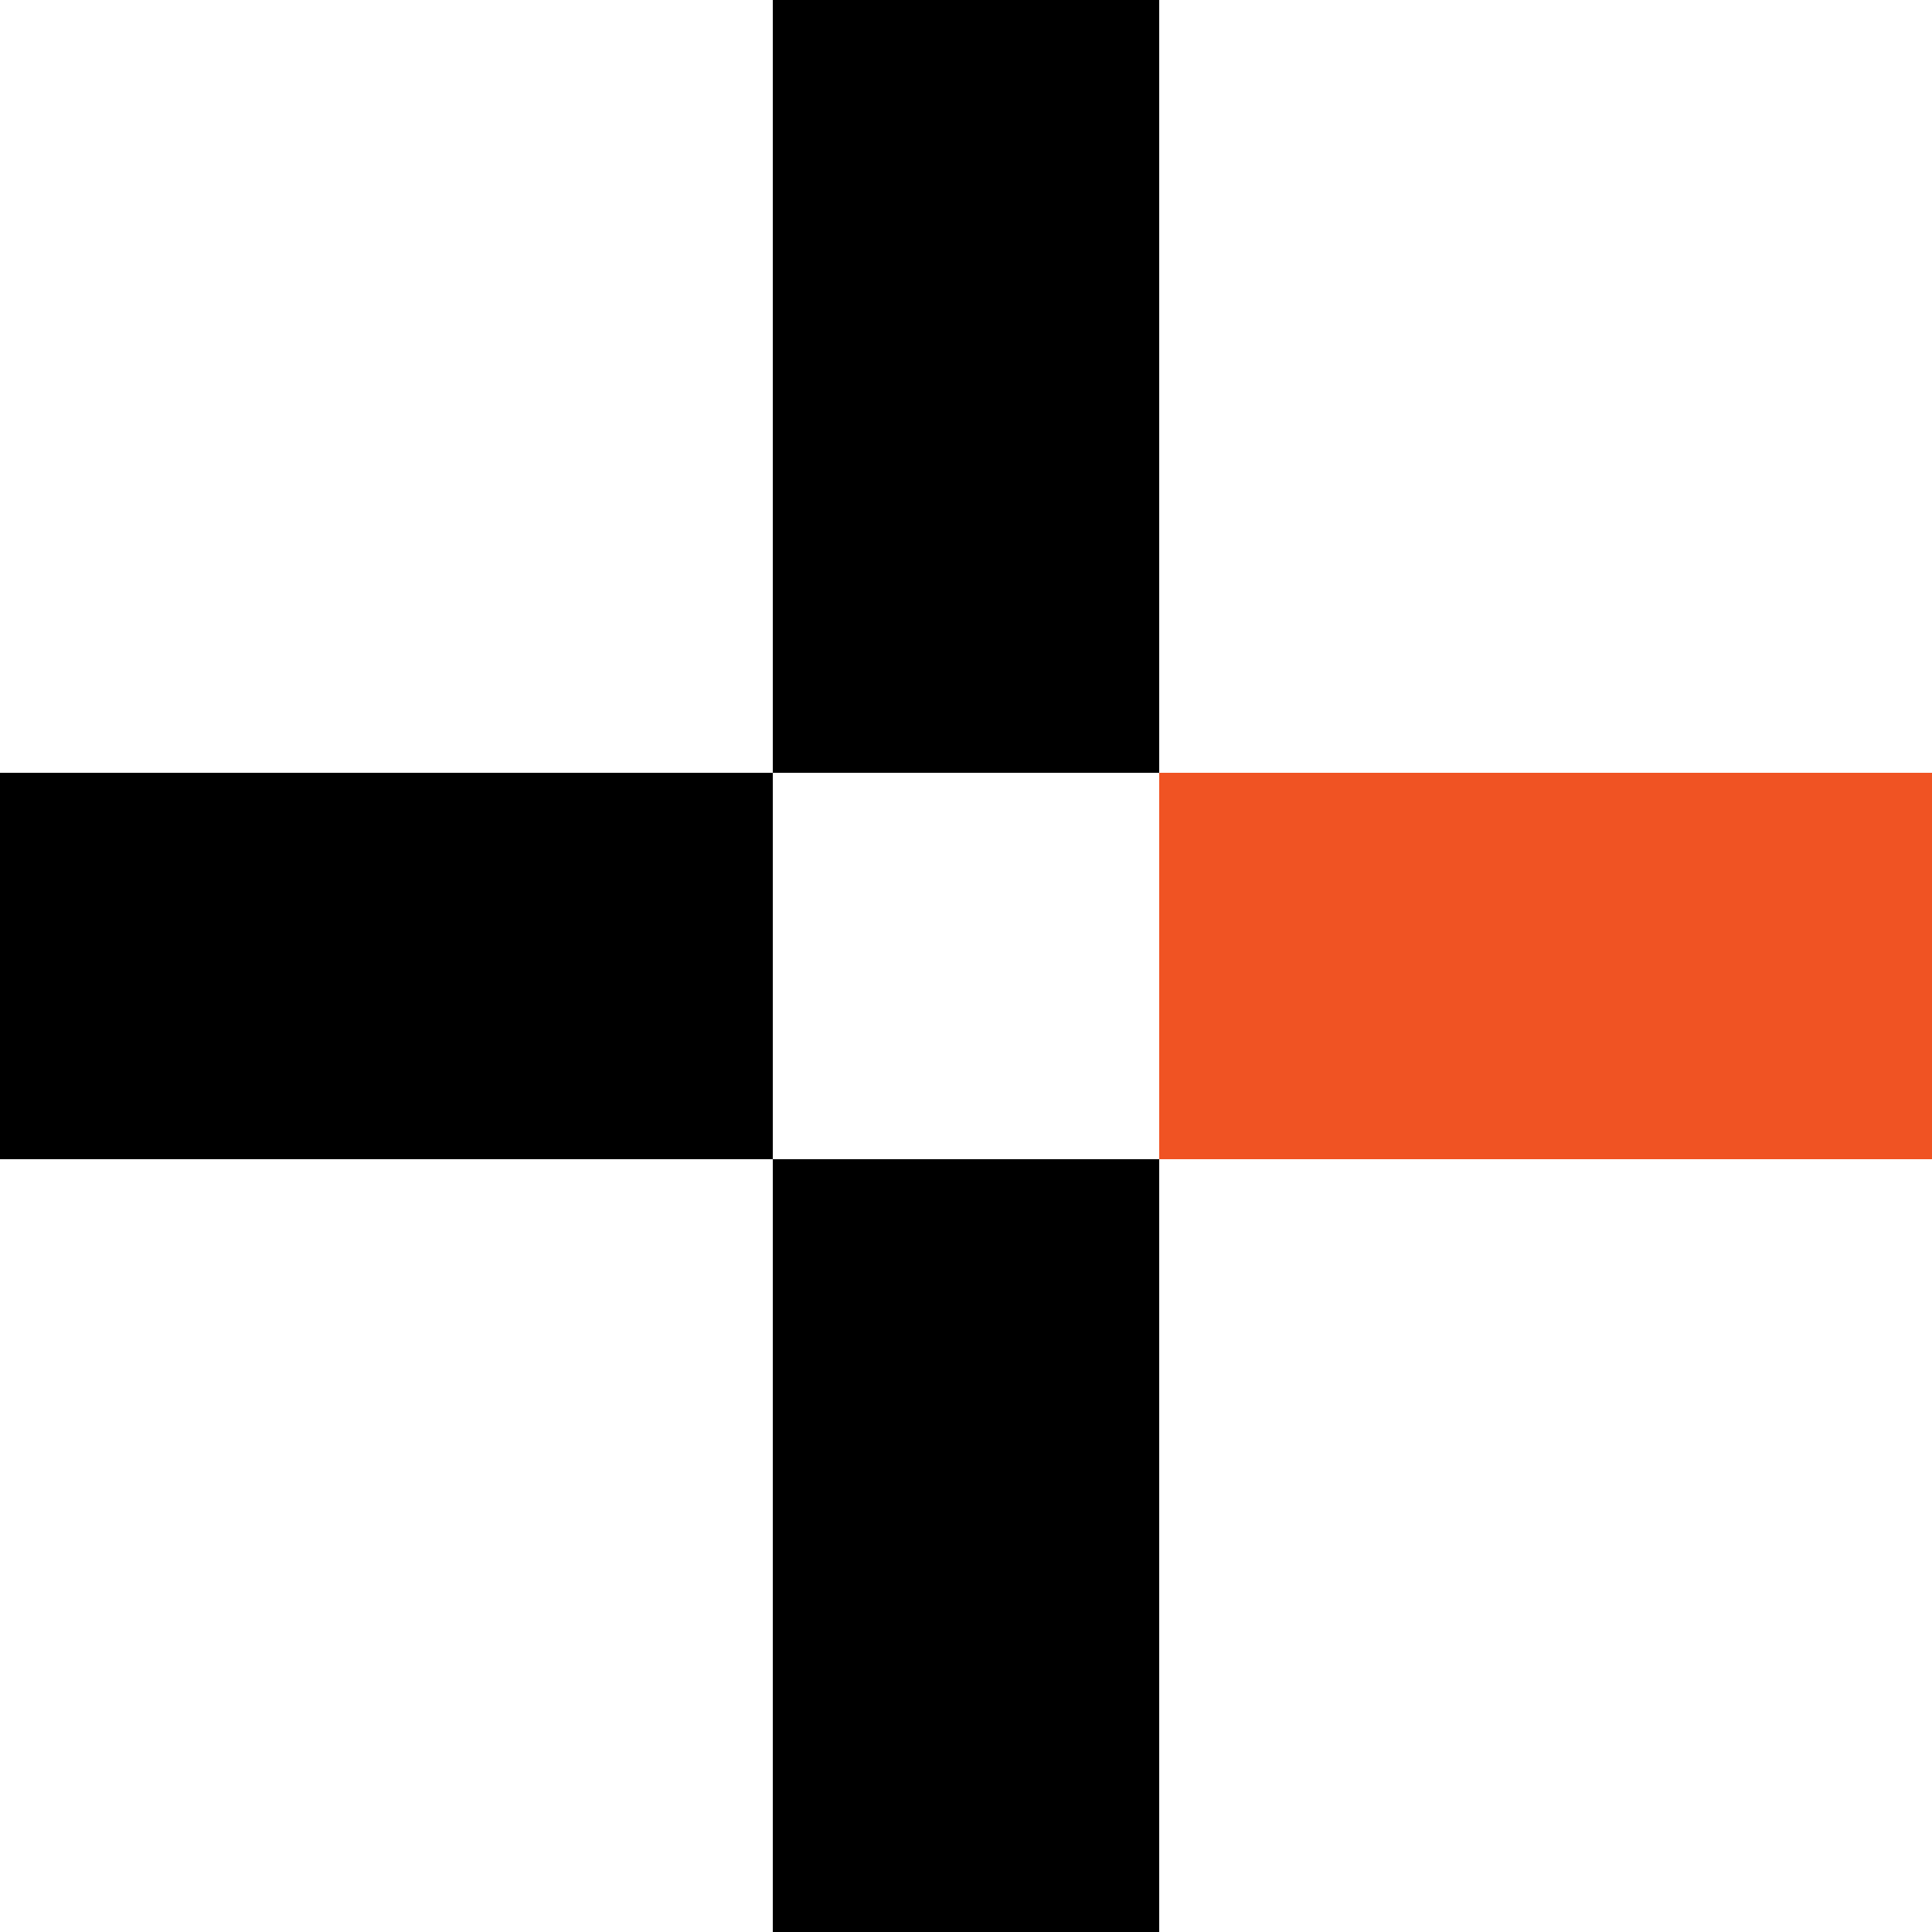 <?xml version="1.0" encoding="UTF-8"?>
<svg id="d" data-name="i-more" xmlns="http://www.w3.org/2000/svg" viewBox="0 0 15 15">
  <rect y="6" width="6" height="3"/>
  <rect x="9" y="6" width="6" height="3" style="fill: #f05323;"/>
  <rect x="6" width="3" height="6"/>
  <rect x="6" y="9" width="3" height="6"/>
</svg>